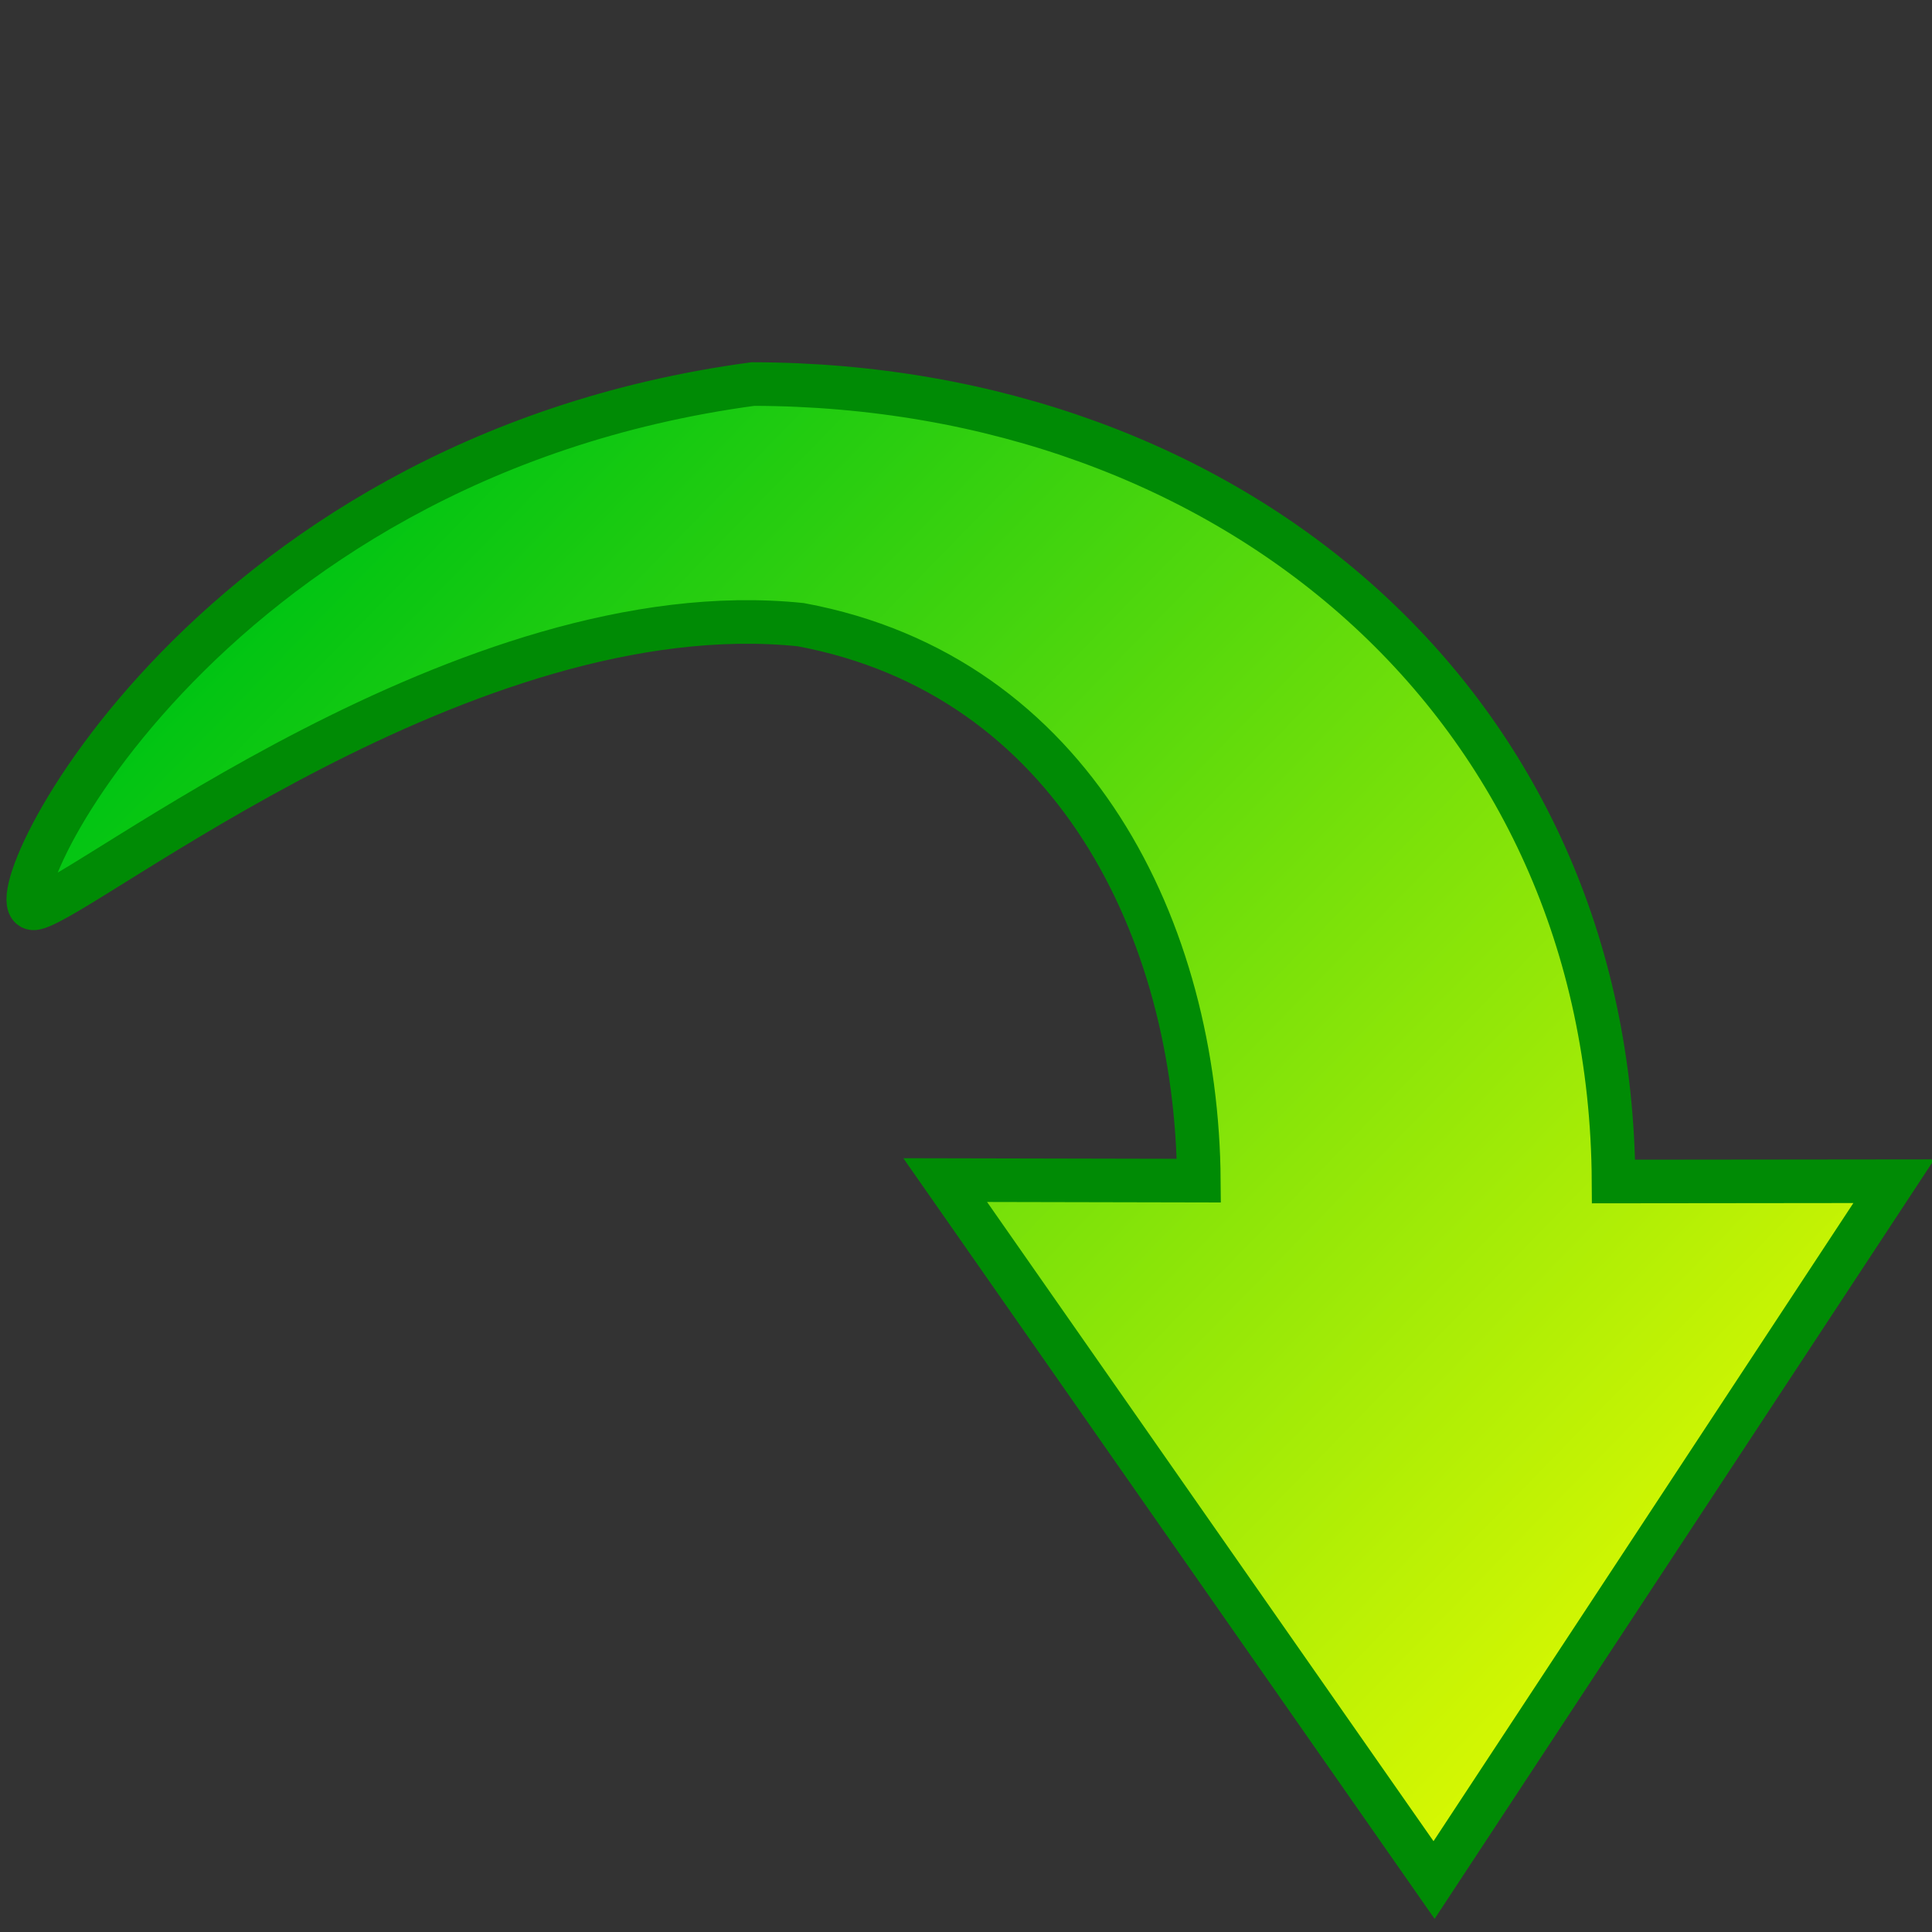 <?xml version="1.0" encoding="UTF-8" standalone="no"?>
<!-- Created with Inkscape (http://www.inkscape.org/) -->
<svg
   xmlns:dc="http://purl.org/dc/elements/1.1/"
   xmlns:cc="http://web.resource.org/cc/"
   xmlns:rdf="http://www.w3.org/1999/02/22-rdf-syntax-ns#"
   xmlns:svg="http://www.w3.org/2000/svg"
   xmlns="http://www.w3.org/2000/svg"
   xmlns:xlink="http://www.w3.org/1999/xlink"
   xmlns:sodipodi="http://inkscape.sourceforge.net/DTD/sodipodi-0.dtd"
   xmlns:inkscape="http://www.inkscape.org/namespaces/inkscape"
   width="64px"
   height="64px"
   id="svg1802"
   sodipodi:version="0.32"
   inkscape:version="0.41"
   sodipodi:docbase="/data/home/tom/Desktop/KPB Icons/templates"
   sodipodi:docname="expand.svg">
  <rect width="100%" height="100%" fill="#333333" stroke="none"/>
  <defs
     id="defs3">
    <linearGradient
       id="linearGradient2615">
      <stop
         style="stop-color:#f7ff00;stop-opacity:1;"
         offset="0"
         id="stop2617" />
      <stop
         style="stop-color:#00c413;stop-opacity:1;"
         offset="1"
         id="stop2619" />
    </linearGradient>
    <linearGradient
       inkscape:collect="always"
       xlink:href="#linearGradient2615"
       id="linearGradient2621"
       gradientTransform="scale(1.047,0.955)"
       x1="14.107"
       y1="-1.808"
       x2="60.926"
       y2="40.95"
       gradientUnits="userSpaceOnUse" />
    <linearGradient
       inkscape:collect="always"
       xlink:href="#linearGradient2615"
       id="linearGradient2625"
       gradientUnits="userSpaceOnUse"
       gradientTransform="matrix(-1.047,0,0,-0.955,54.551,63.504)"
       x1="14.107"
       y1="-1.808"
       x2="60.926"
       y2="40.95" />
    <linearGradient
       inkscape:collect="always"
       xlink:href="#linearGradient2615"
       id="linearGradient2631"
       gradientUnits="userSpaceOnUse"
       gradientTransform="scale(1.047,0.955)"
       x1="14.107"
       y1="-1.808"
       x2="60.926"
       y2="40.95" />
    <linearGradient
       inkscape:collect="always"
       xlink:href="#linearGradient2615"
       id="linearGradient2633"
       gradientUnits="userSpaceOnUse"
       gradientTransform="matrix(-1.047,0,0,-0.955,54.551,63.504)"
       x1="14.107"
       y1="-1.808"
       x2="60.926"
       y2="40.95" />
    <linearGradient
       inkscape:collect="always"
       xlink:href="#linearGradient2615"
       id="linearGradient3067"
       gradientUnits="userSpaceOnUse"
       gradientTransform="matrix(-4.759632e-3,-1.274,-1.163,-2.434845e-3,-3.915,-2.604)"
       x1="-49.206"
       y1="-55.346"
       x2="-10.163"
       y2="-18.903" />
    <linearGradient
       inkscape:collect="always"
       xlink:href="#linearGradient2615"
       id="linearGradient3070"
       gradientUnits="userSpaceOnUse"
       gradientTransform="matrix(0.774,0,0,0.707,11.885,8.522)"
       x1="14.107"
       y1="-1.808"
       x2="60.926"
       y2="40.95" />
  </defs>
  <sodipodi:namedview
     id="base"
     pagecolor="#ffffff"
     bordercolor="#666666"
     borderopacity="1.0"
     inkscape:pageopacity="0.0"
     inkscape:pageshadow="2"
     inkscape:zoom="7.7781746"
     inkscape:cx="10.228942"
     inkscape:cy="32.650070"
     inkscape:current-layer="layer1"
     showgrid="true"
     inkscape:document-units="px"
     inkscape:grid-bbox="true"
     inkscape:window-width="943"
     inkscape:window-height="970"
     inkscape:window-x="53"
     inkscape:window-y="0" />
  <g
     id="layer1"
     inkscape:label="Layer 1"
     inkscape:groupmode="layer">
    <path
       style="fill:url(#linearGradient3067);fill-opacity:1;stroke:#008b05;stroke-width:1.444;stroke-linecap:round;stroke-linejoin:miter;stroke-miterlimit:4;stroke-opacity:1"
       d="M 53.451,39.139 L 62.736,39.129 L 47.505,62.278 L 31.311,39.092 L 39.714,39.11 C 39.652,30.855 35.57,22.376 26.525,20.693 C 15.466,19.546 2.823,29.717 1.171,30.083 C -0.481,30.45 6.469,15.21 24.942,12.722 C 40.777,12.755 53.361,23.31 53.451,39.139 z "
       id="path2623"
       sodipodi:nodetypes="cccccczcc" />
  </g>
</svg>
